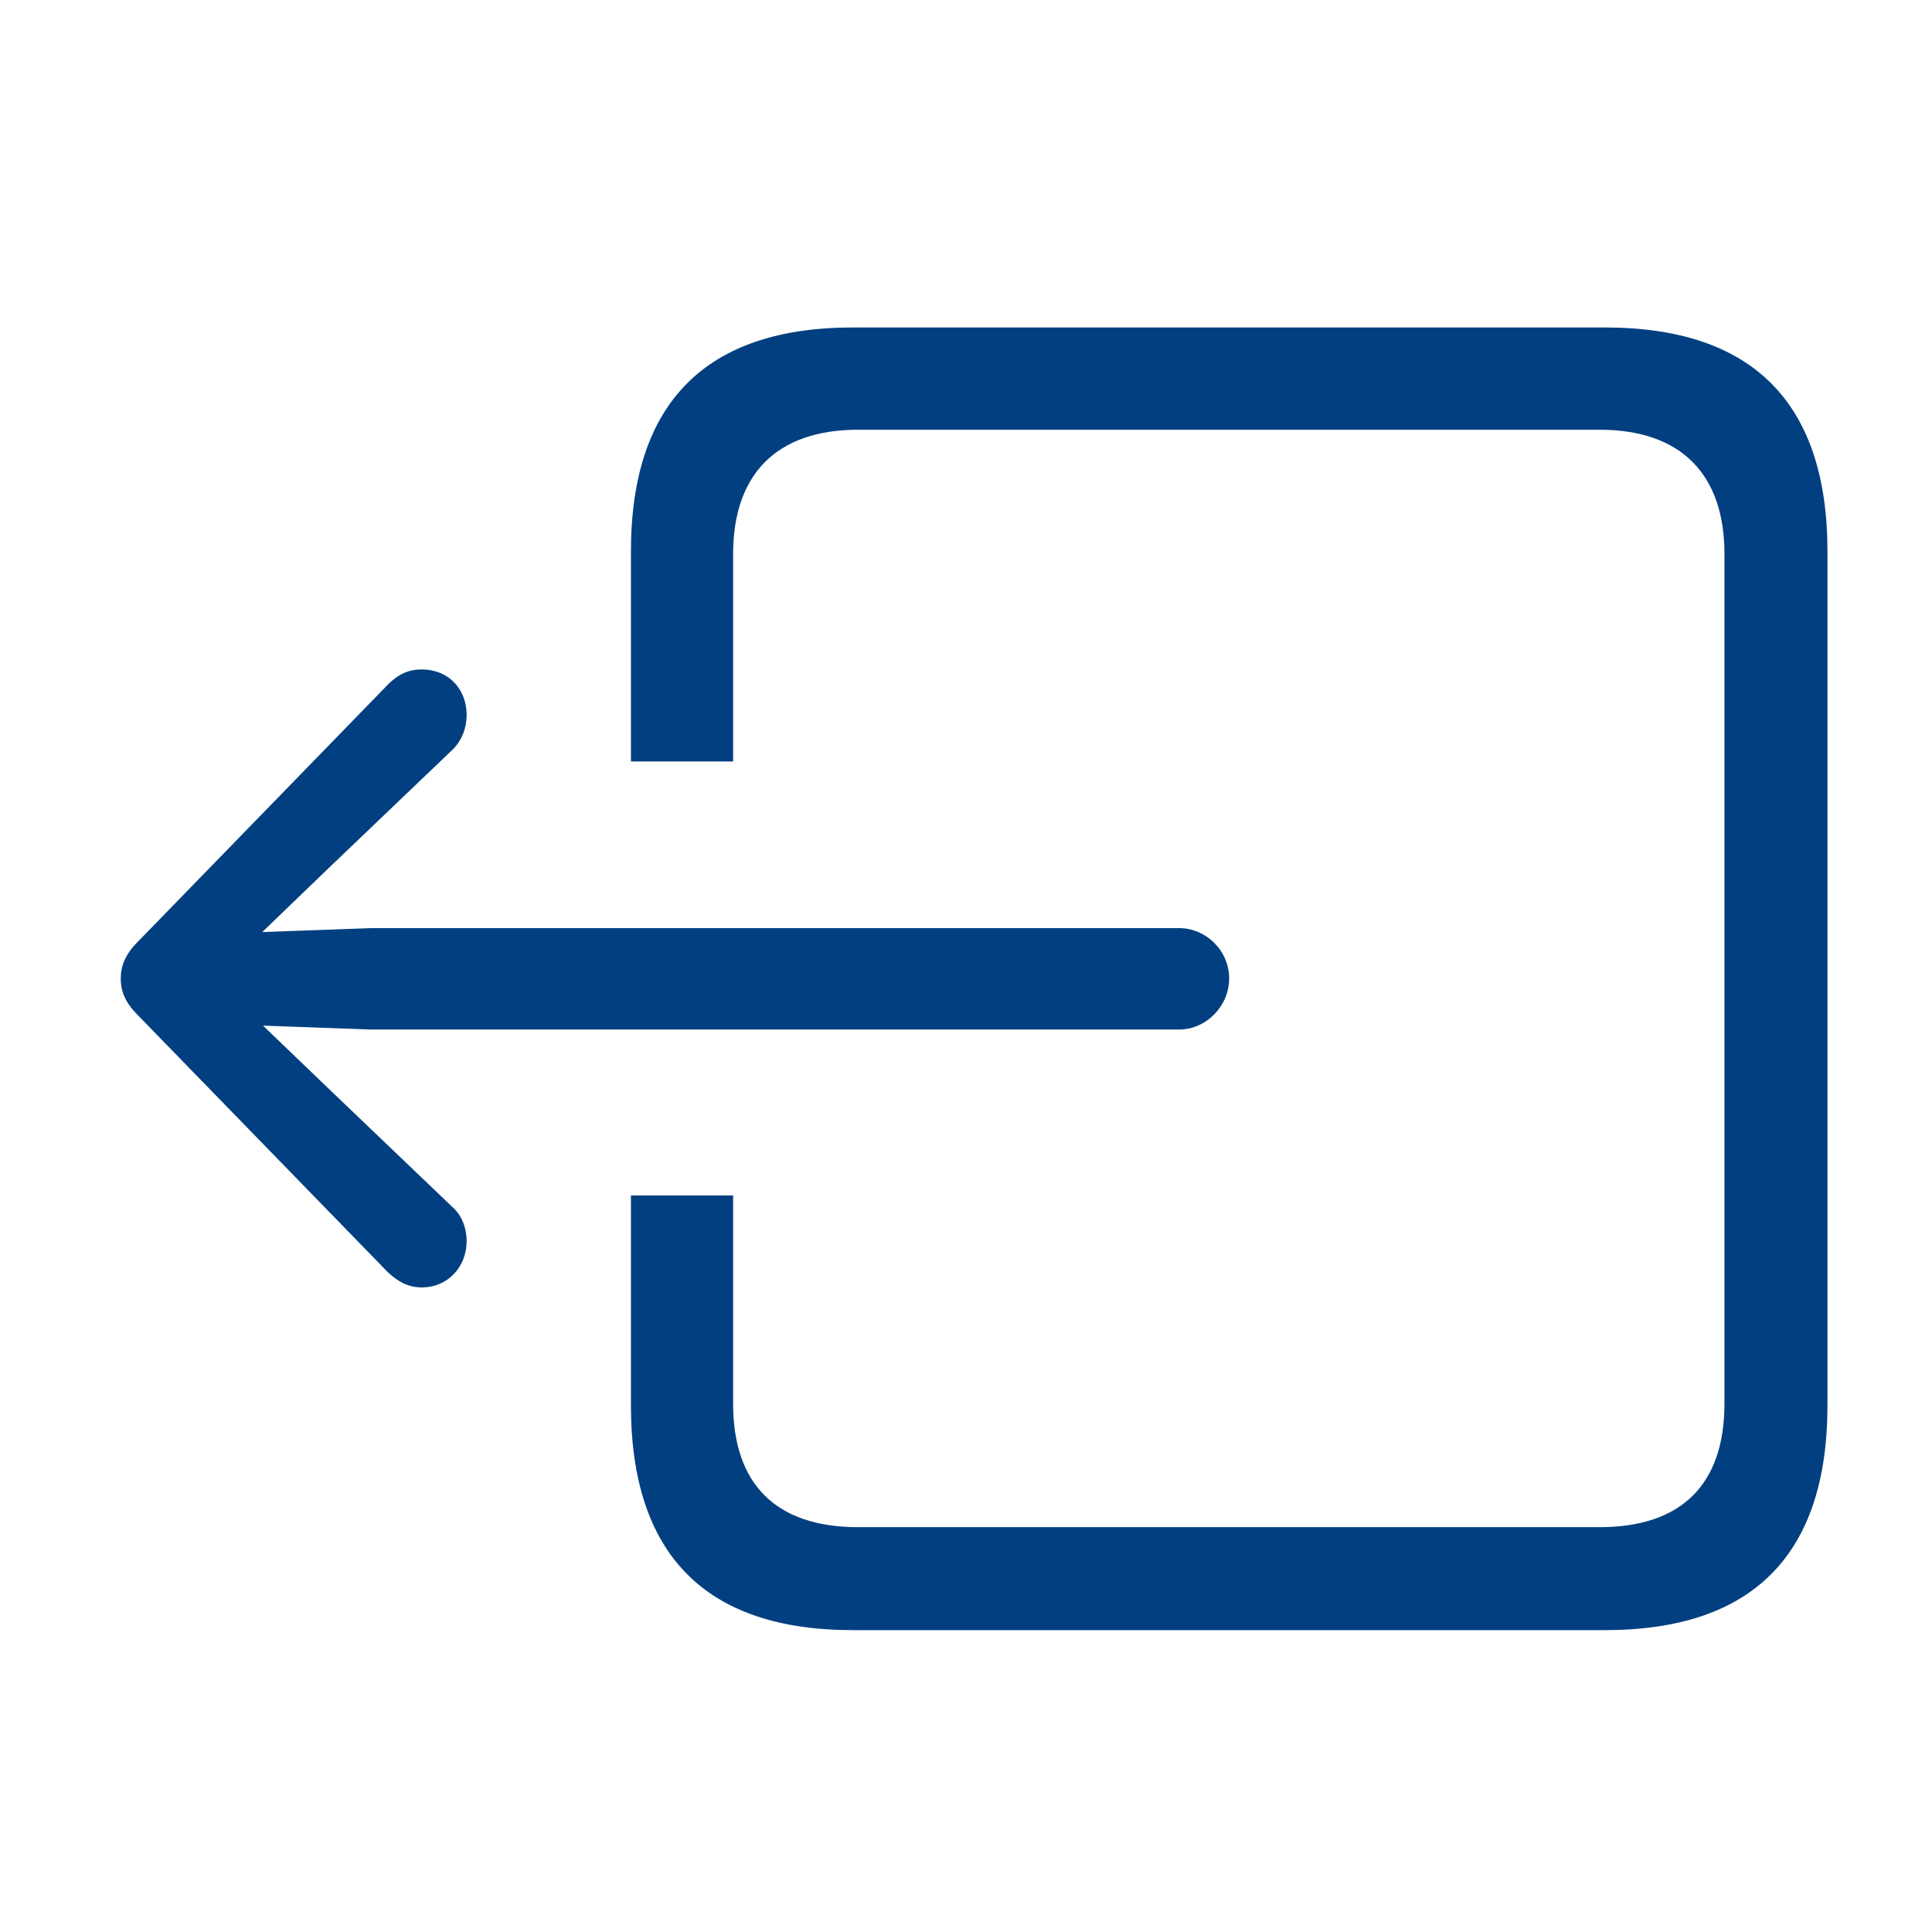 <svg width="28" height="28" viewBox="0 0 28 28" fill="none" xmlns="http://www.w3.org/2000/svg">
<path fill-rule="evenodd" clipRule="evenodd" d="M1.75 14.18C1.75 14.374 1.818 14.533 2.001 14.716L5.624 18.441C5.772 18.578 5.92 18.658 6.114 18.658C6.49 18.658 6.763 18.361 6.763 17.985C6.763 17.803 6.695 17.609 6.547 17.484L4.712 15.729L3.812 14.864L5.384 14.921L17.085 14.921C17.484 14.921 17.814 14.579 17.814 14.18C17.814 13.781 17.484 13.451 17.085 13.451L5.384 13.451L3.801 13.508L4.712 12.63L6.547 10.876C6.695 10.739 6.763 10.546 6.763 10.363C6.763 9.976 6.49 9.702 6.114 9.702C5.92 9.702 5.772 9.771 5.624 9.919L2.001 13.645C1.818 13.827 1.75 13.998 1.75 14.18ZM26.485 20.366C26.485 22.531 25.402 23.625 23.26 23.625H12.357C10.227 23.625 9.144 22.531 9.144 20.366V17.325H10.625V20.344C10.625 21.506 11.241 22.133 12.437 22.133H23.181C24.377 22.133 24.992 21.506 24.992 20.344V8.028C24.992 6.888 24.377 6.228 23.181 6.228H12.437C11.241 6.228 10.625 6.888 10.625 8.028L10.625 11.036H9.144V7.993C9.144 5.829 10.238 4.746 12.357 4.746H23.26C25.391 4.746 26.485 5.829 26.485 7.993V20.366Z" fill="#023F80"/>
</svg>
